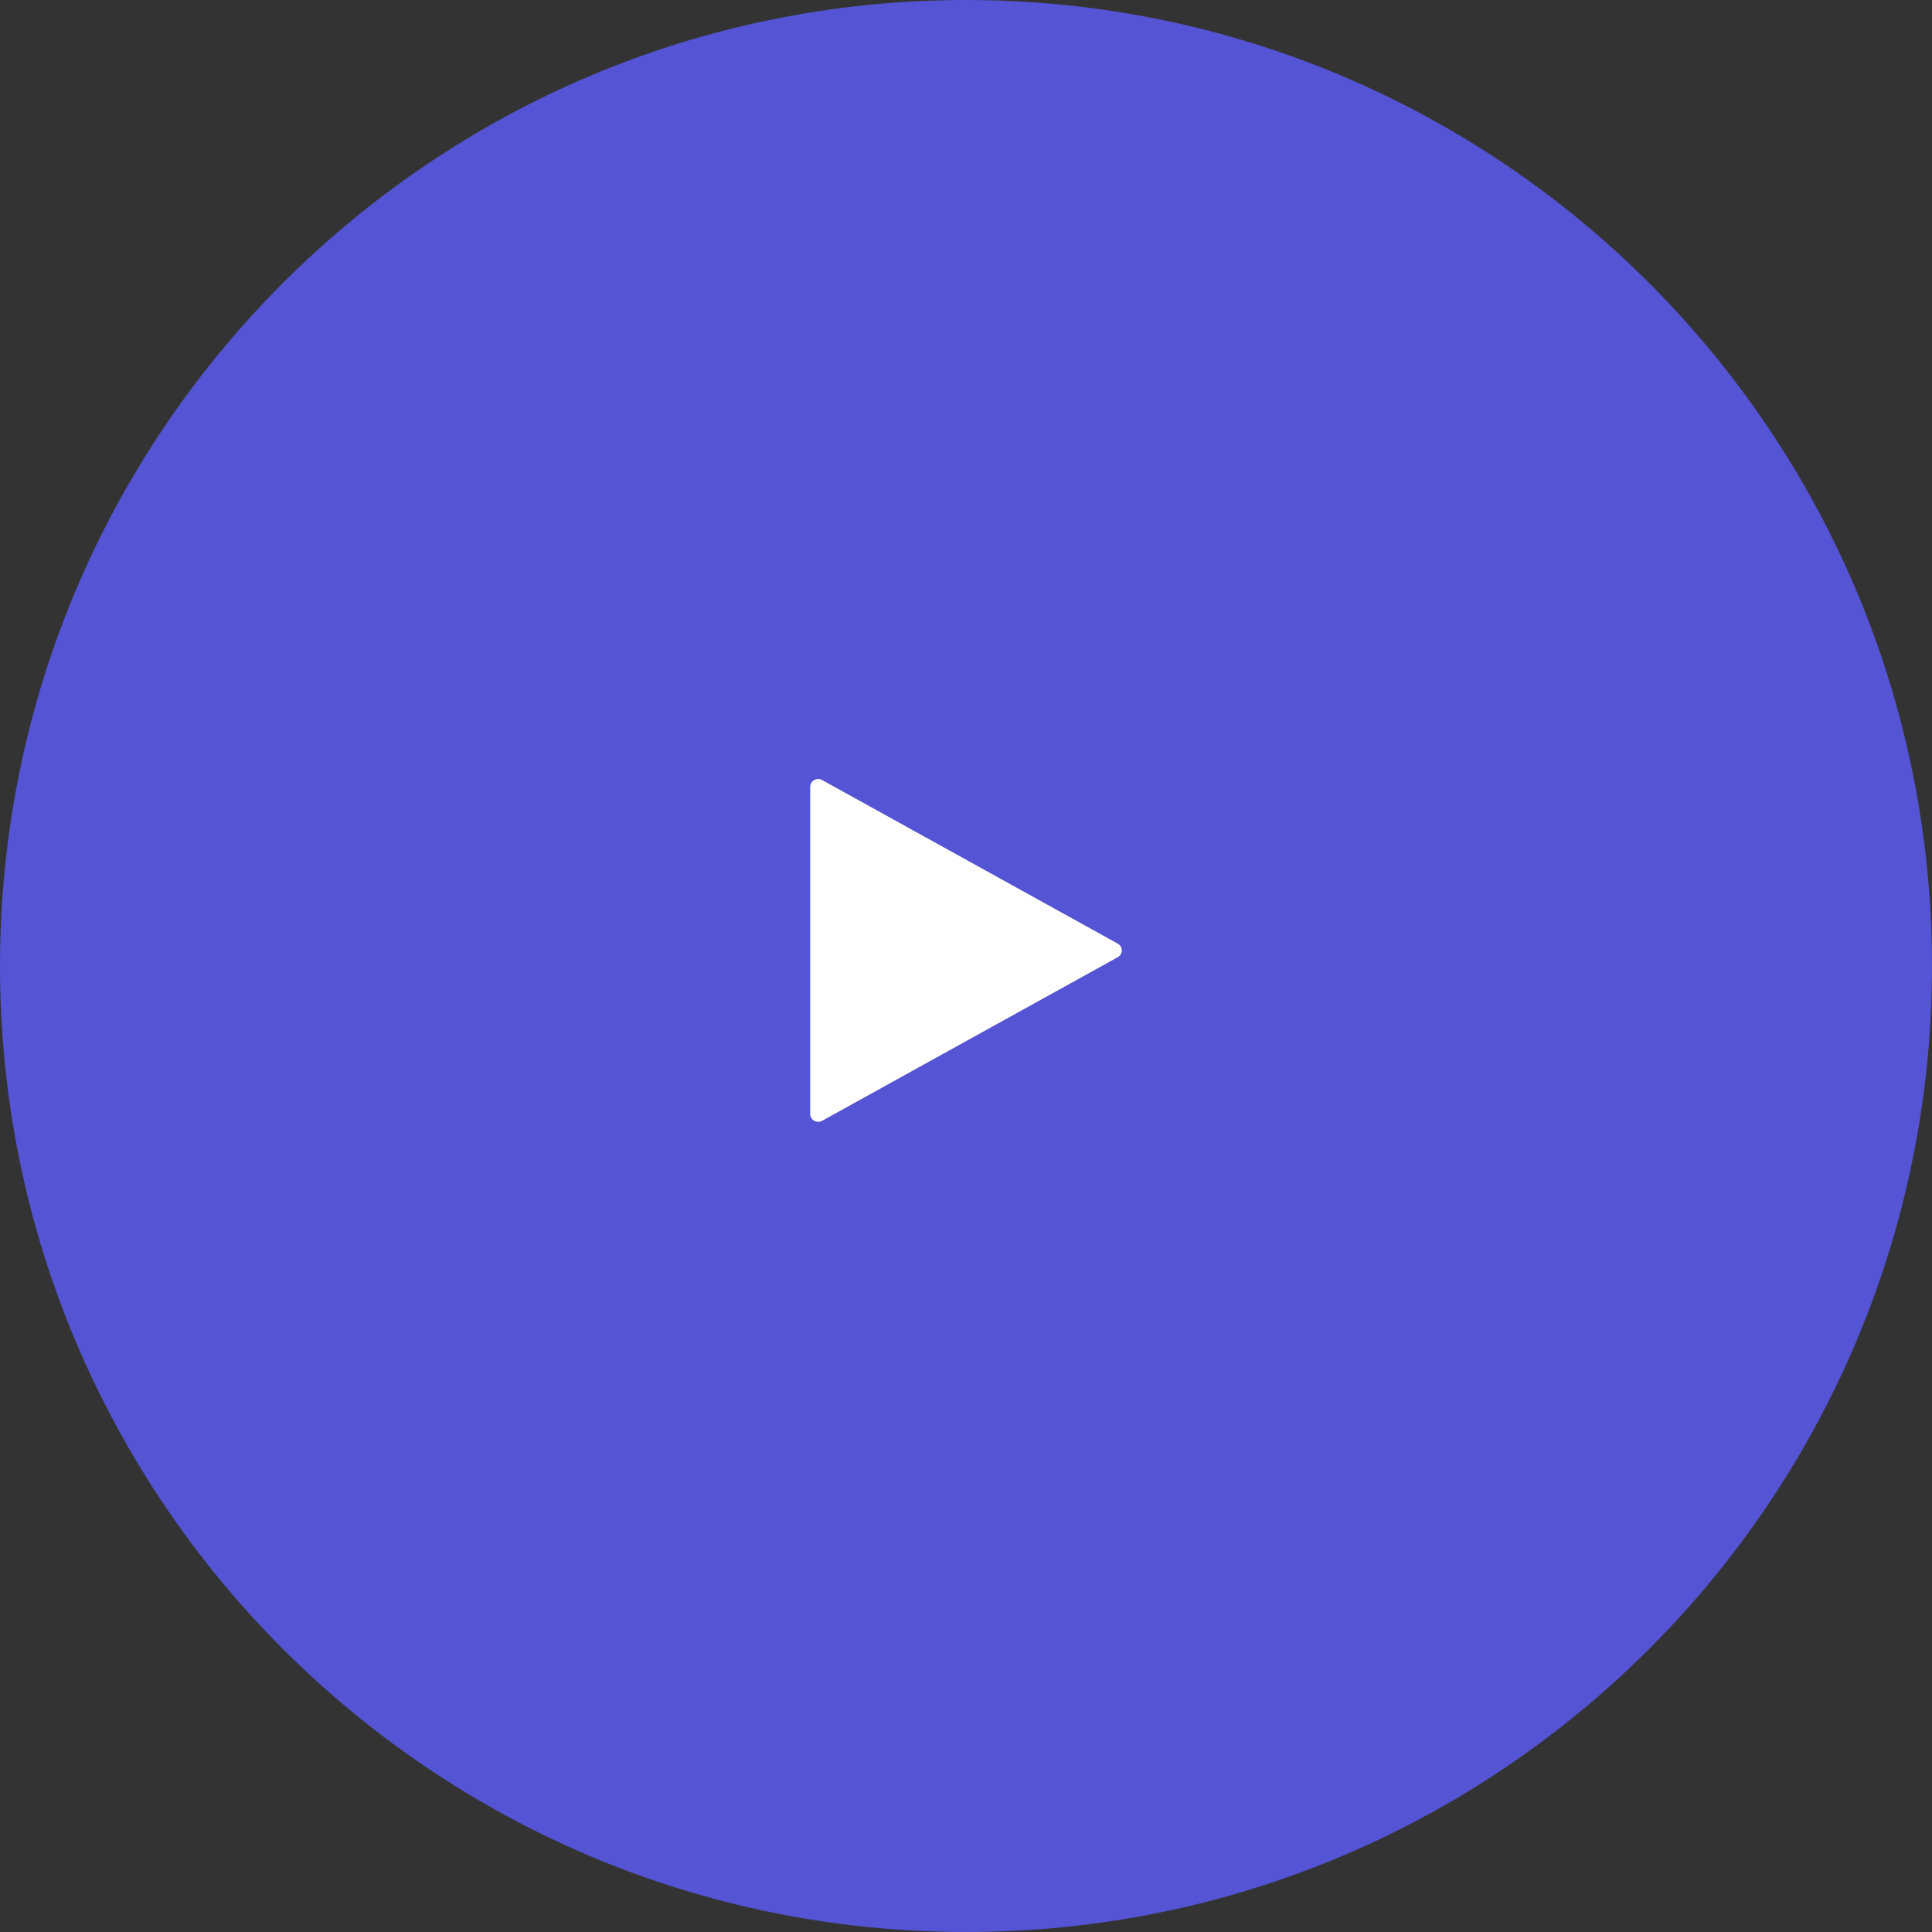 <svg width="124" height="124" viewBox="0 0 124 124" fill="none" xmlns="http://www.w3.org/2000/svg">
    <rect x="0" y="0" width="124" height="124" fill="#333333" stroke="none"/>
    <path fill-rule="evenodd" clip-rule="evenodd" d="M62 124C96.242 124 124 96.242 124 62C124 27.758 96.242 0 62 0C27.758 0 0 27.758 0 62C0 96.242 27.758 124 62 124Z" fill="#5454D4" />
    <svg x="52" y="50" width="20" height="22" viewBox="0 0 20 22" fill="none" xmlns="http://www.w3.org/2000/svg">
      <path d="M19.74 10.565L0.766 0.065C0.607 -0.023 0.413 -0.022 0.255 0.068C0.097 0.158 -9.82103e-05 0.322 7.4594e-08 0.5V21.5C-9.82103e-05 21.678 0.097 21.843 0.255 21.932C0.413 22.022 0.607 22.023 0.766 21.935L19.74 11.435C19.901 11.346 20 11.18 20 11C20 10.82 19.901 10.654 19.74 10.565Z" fill="white" />
    </svg>
  </svg>
  